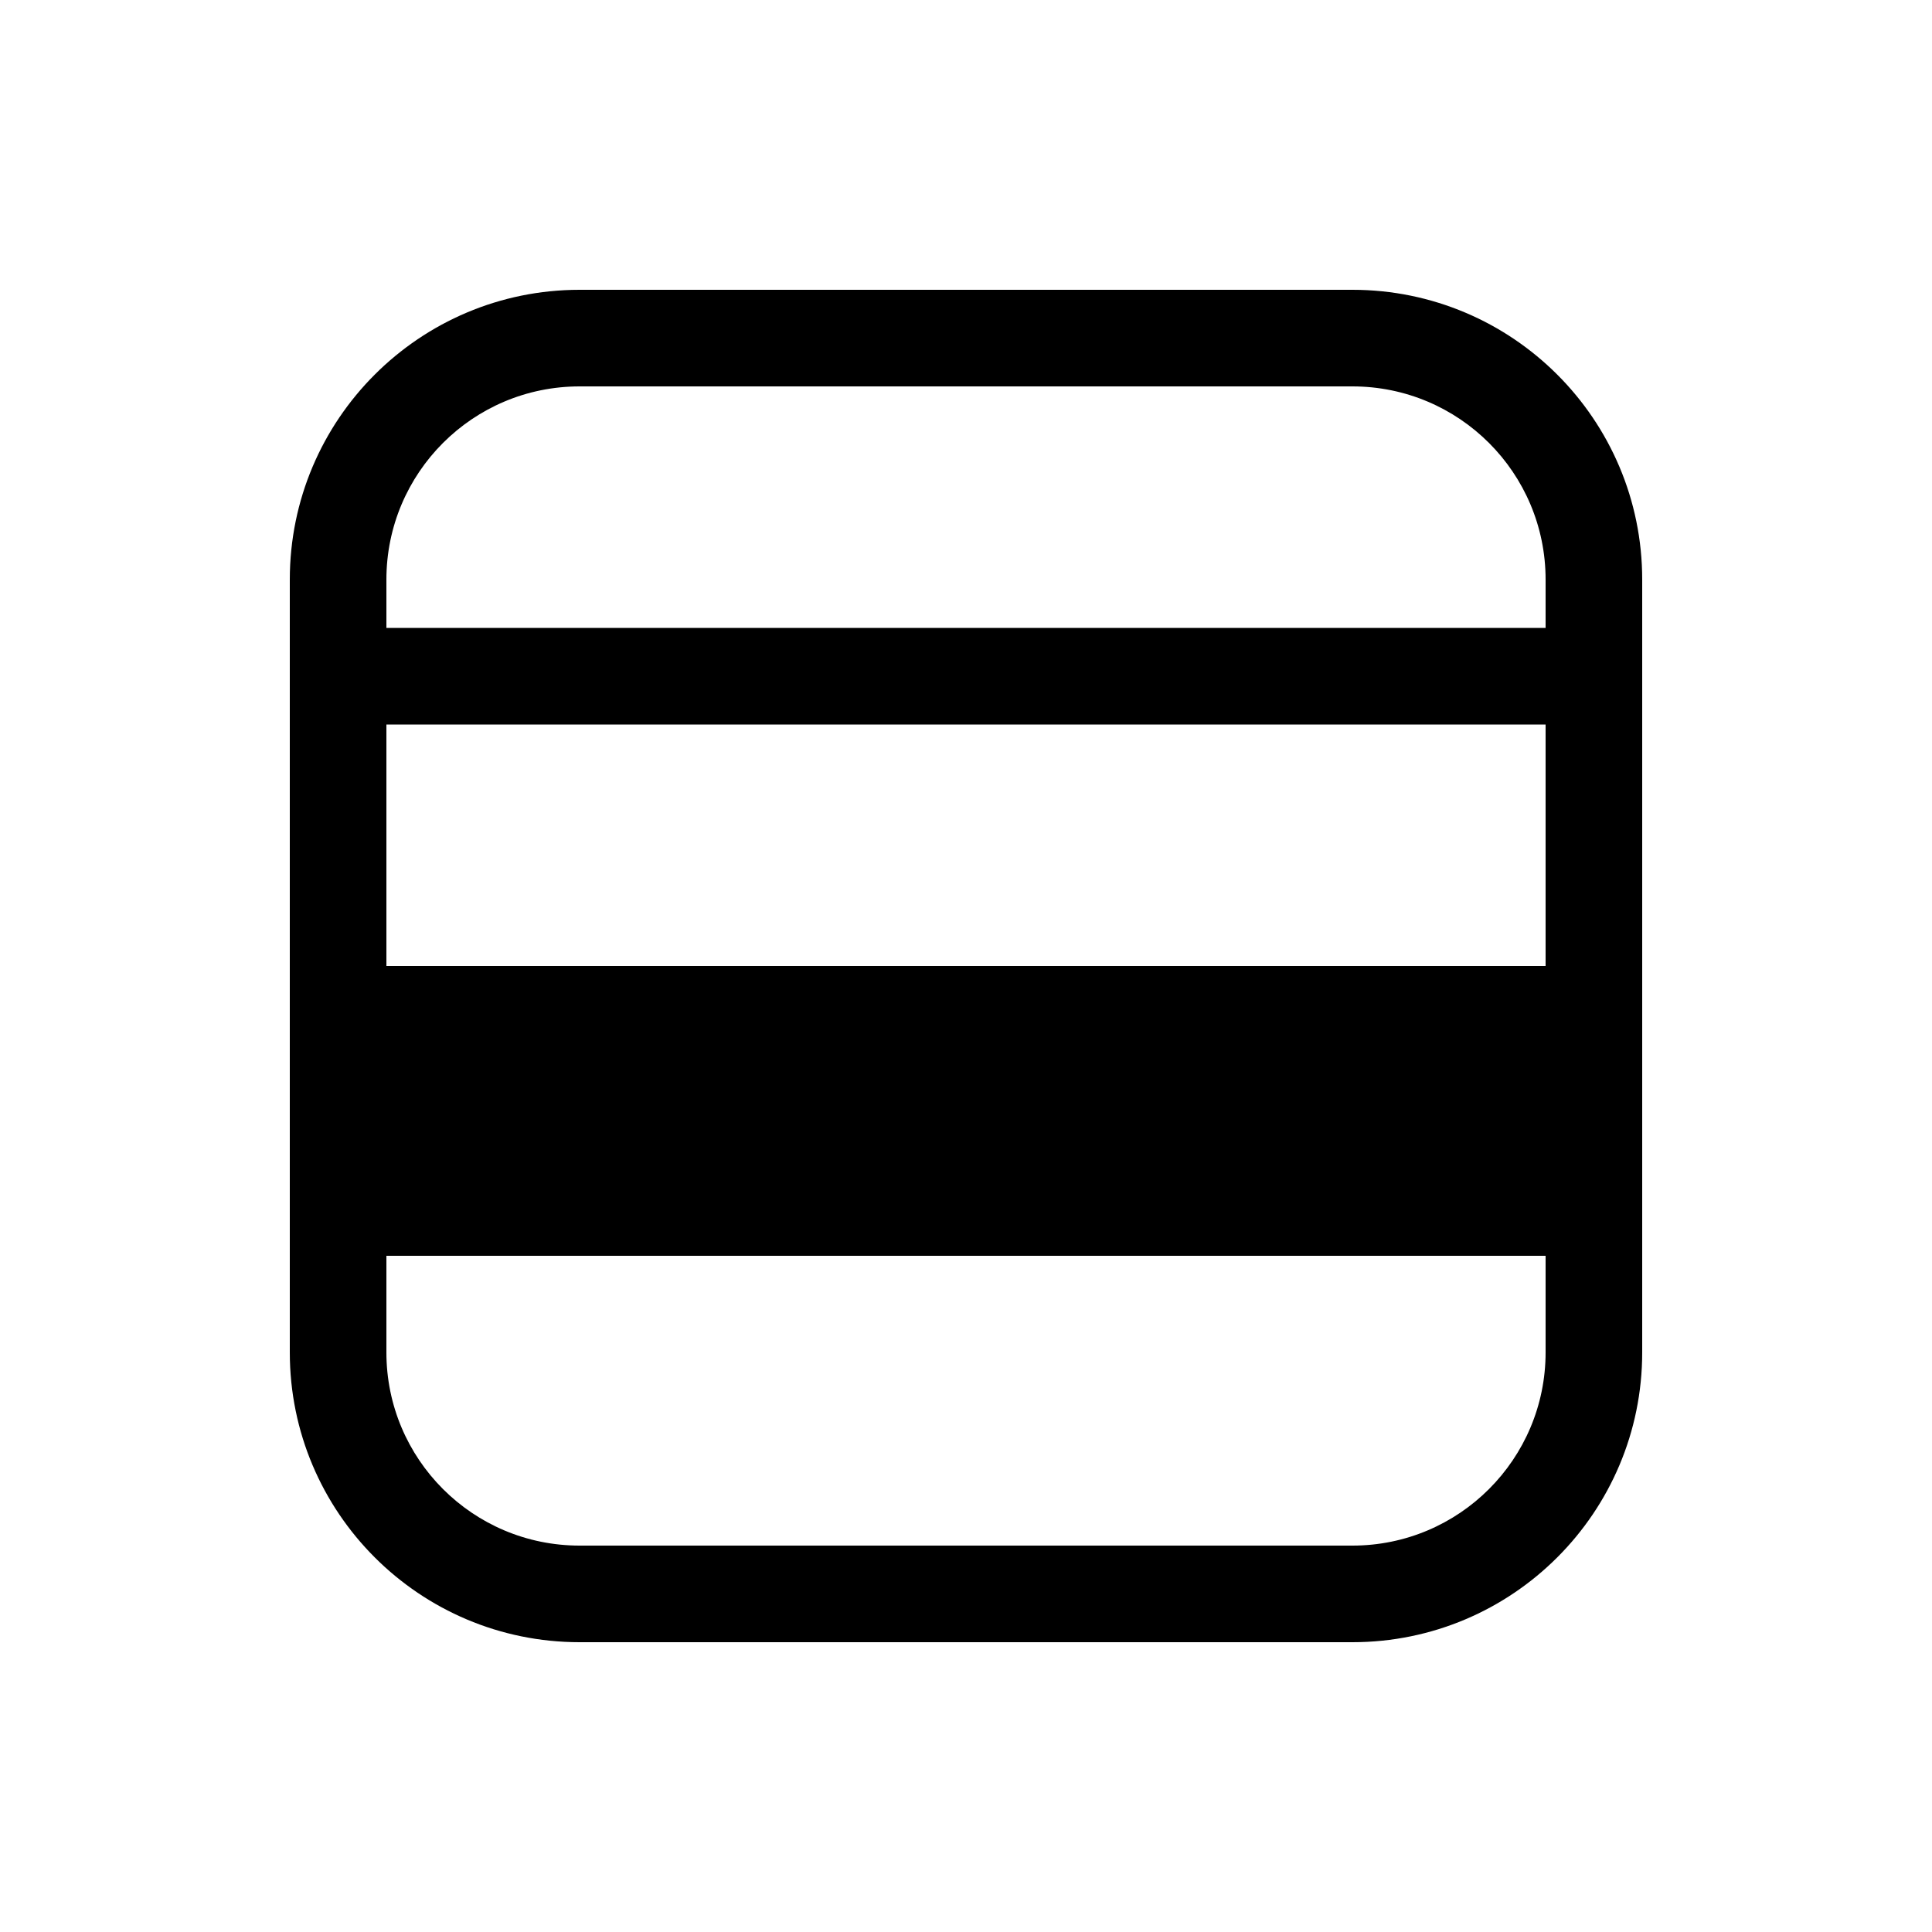 <svg viewBox="0 0 20 20" fill="none" xmlns="http://www.w3.org/2000/svg">
<path d="M14 17C15.657 17 17 15.657 17 14V6C17 4.343 15.657 3 14 3H6C4.343 3 3 4.343 3 6V14C3 15.657 4.343 17 6 17H14ZM16 14C16 15.105 15.105 16 14 16H6C4.895 16 4 15.105 4 14V13H16V14ZM16 10H4V7.5H16V10ZM4 6C4 4.895 4.895 4 6 4H14C15.105 4 16 4.895 16 6V6.5H4V6Z" fill="currentColor"/>
</svg>

